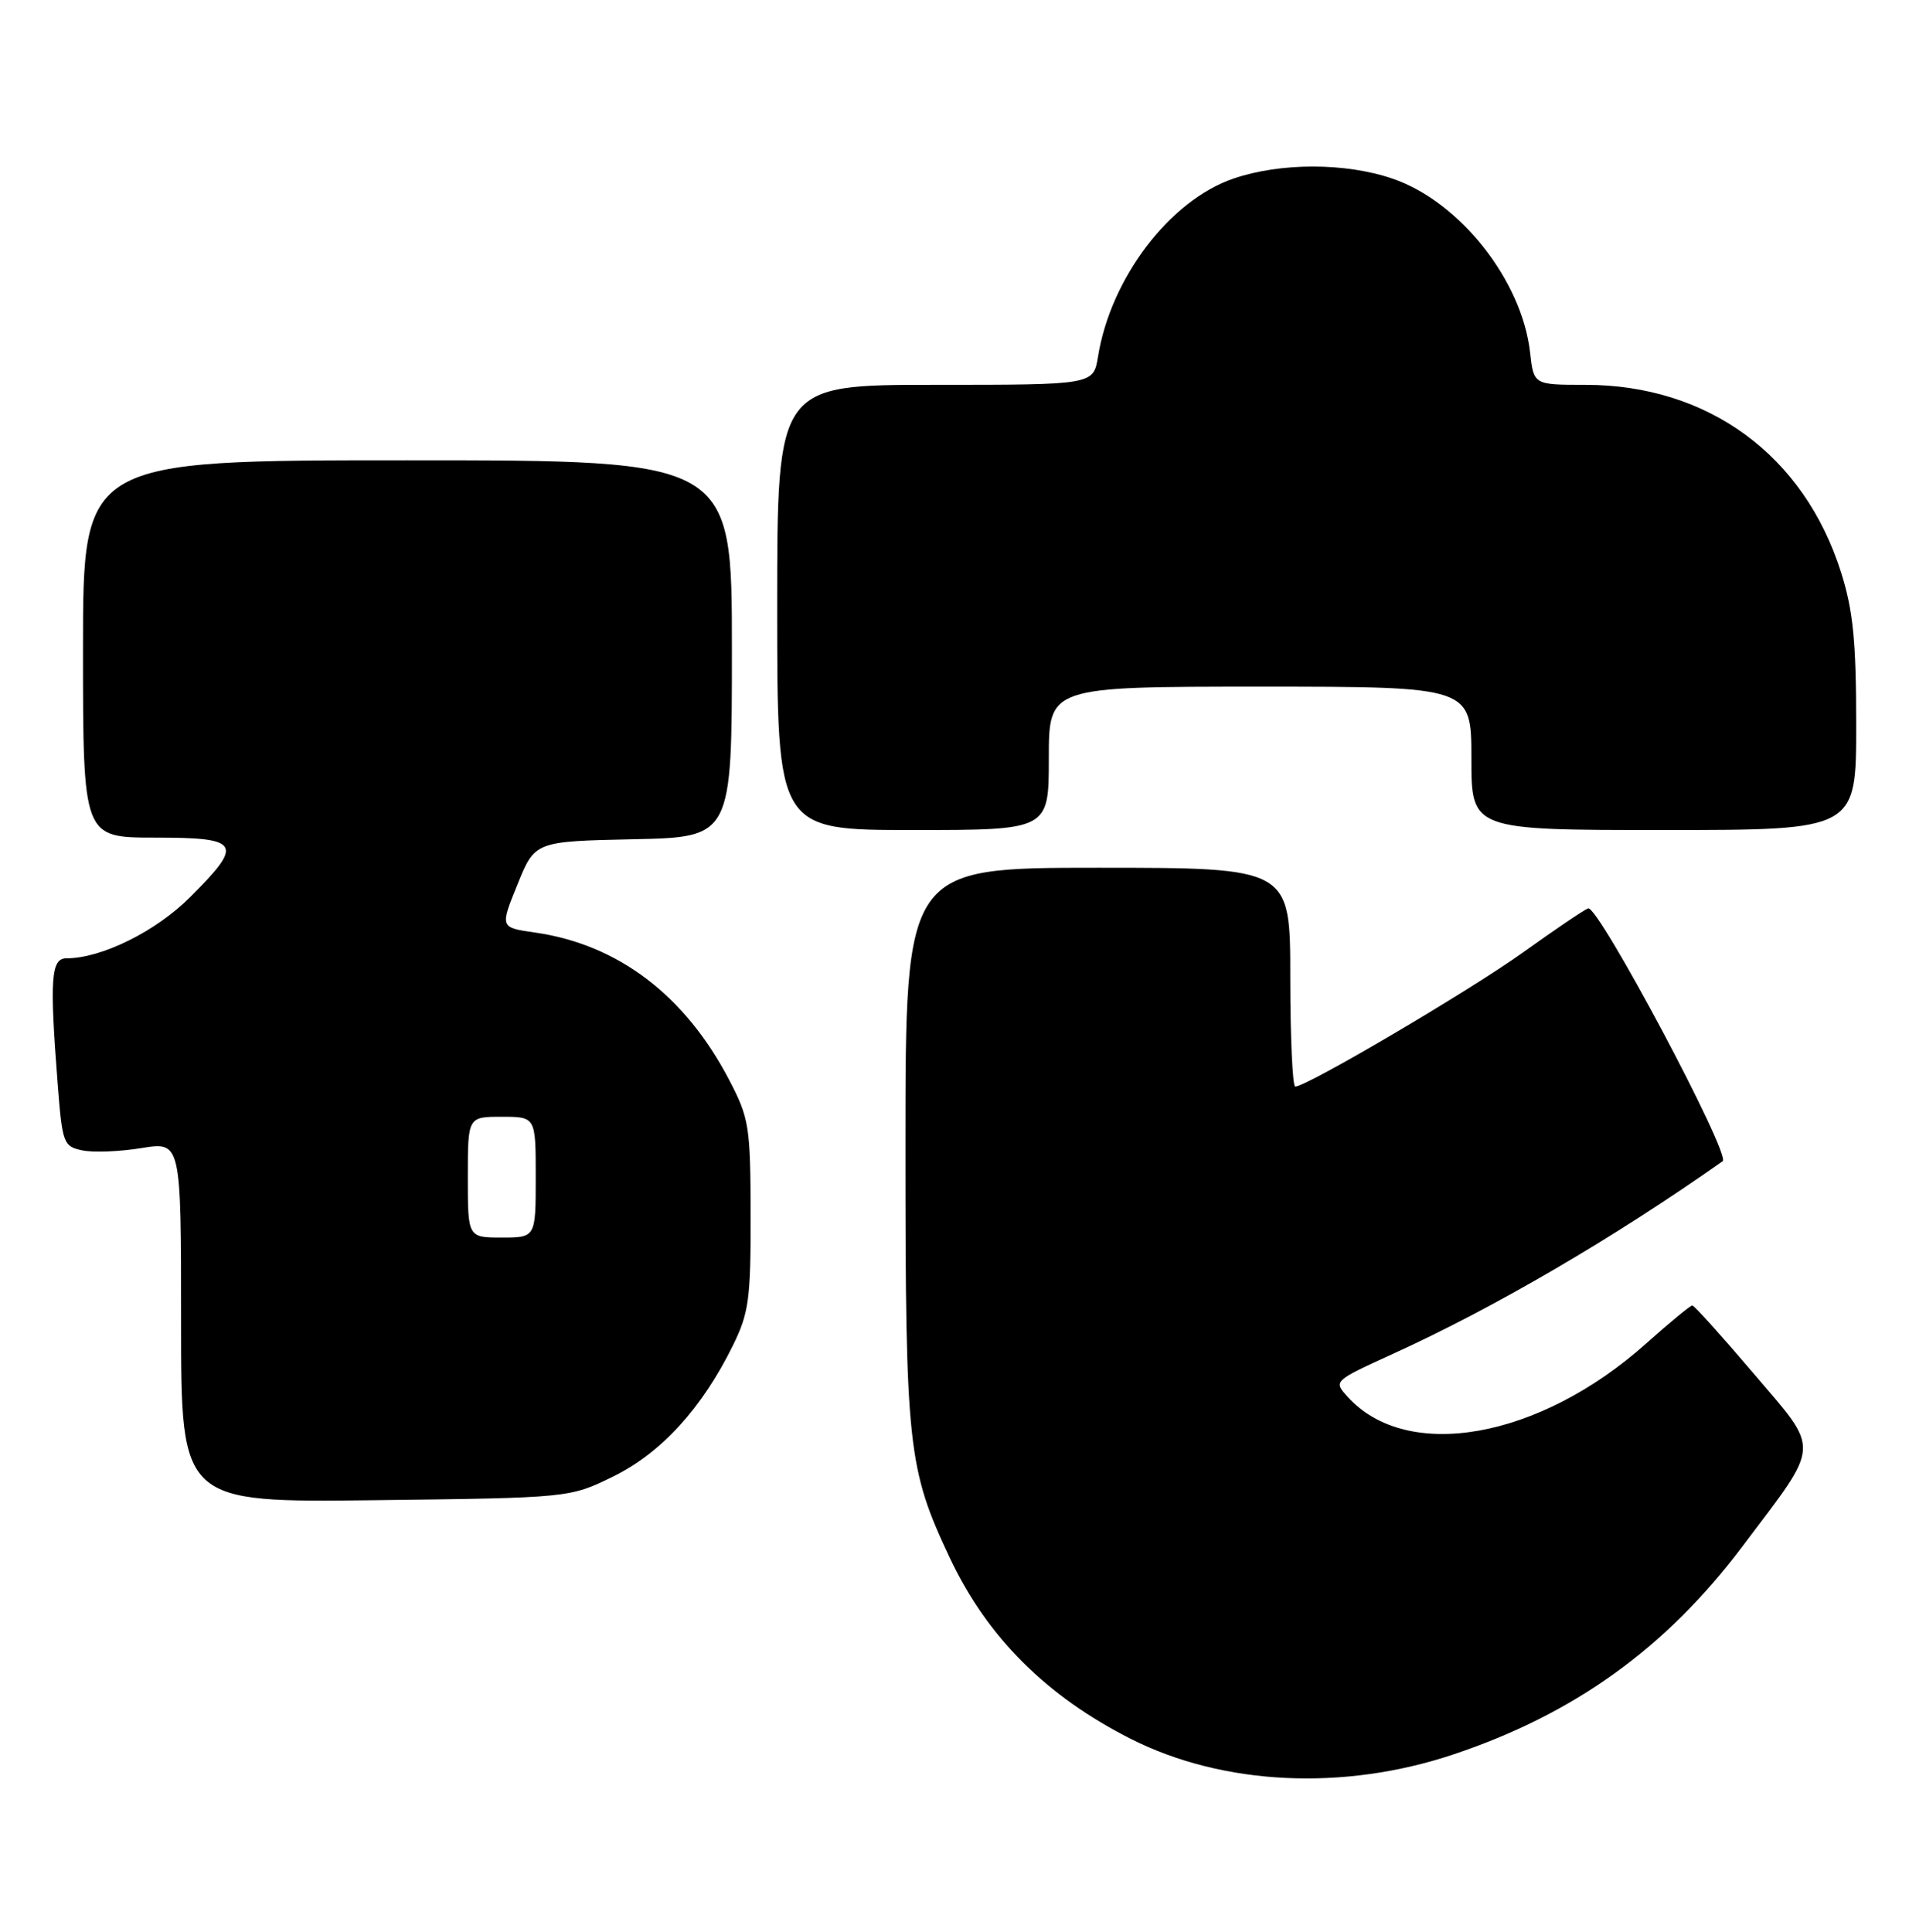 <?xml version="1.0" encoding="UTF-8" standalone="no"?>
<!DOCTYPE svg PUBLIC "-//W3C//DTD SVG 1.1//EN" "http://www.w3.org/Graphics/SVG/1.1/DTD/svg11.dtd" >
<svg xmlns="http://www.w3.org/2000/svg" xmlns:xlink="http://www.w3.org/1999/xlink" version="1.1" viewBox="0 0 253 256">
 <g >
 <path fill="currentColor"
d=" M 192.60 232.51 C 208.63 227.15 220.76 218.43 230.89 204.98 C 241.42 191.01 241.33 192.51 232.39 182.00 C 228.18 177.05 224.53 173.00 224.28 173.00 C 224.03 173.00 221.27 175.27 218.16 178.05 C 204.01 190.69 186.48 193.82 178.60 185.11 C 176.71 183.02 176.71 183.02 184.60 179.42 C 198.03 173.31 213.93 164.02 228.30 153.89 C 229.46 153.07 211.80 119.89 210.47 120.38 C 209.91 120.59 206.02 123.23 201.83 126.23 C 194.80 131.27 173.19 144.00 171.66 144.00 C 171.30 144.00 171.00 137.47 171.00 129.50 C 171.00 115.00 171.00 115.00 145.50 115.00 C 120.00 115.00 120.00 115.00 120.00 151.79 C 120.00 191.87 120.29 194.59 125.90 206.50 C 130.83 216.95 138.70 224.81 149.90 230.46 C 162.09 236.61 178.04 237.38 192.60 232.51 Z  M 81.31 195.65 C 87.63 192.54 93.05 186.61 97.13 178.31 C 99.25 174.02 99.50 172.15 99.48 161.00 C 99.46 149.26 99.28 148.17 96.64 143.12 C 90.78 131.89 81.90 125.15 70.88 123.58 C 66.26 122.92 66.26 122.92 68.58 117.21 C 70.89 111.50 70.89 111.50 83.95 111.22 C 97.00 110.94 97.00 110.94 97.00 85.97 C 97.00 61.00 97.00 61.00 54.00 61.00 C 11.00 61.00 11.00 61.00 11.00 86.00 C 11.00 111.00 11.00 111.00 20.50 111.00 C 31.90 111.00 32.35 111.75 25.21 118.88 C 20.67 123.43 13.46 127.00 8.82 127.00 C 6.75 127.00 6.56 129.67 7.65 143.70 C 8.26 151.52 8.41 151.93 10.89 152.45 C 12.33 152.76 15.86 152.62 18.75 152.15 C 24.00 151.30 24.00 151.30 24.00 175.21 C 24.00 199.12 24.00 199.12 49.75 198.81 C 75.50 198.50 75.50 198.50 81.31 195.65 Z  M 139.00 100.50 C 139.00 91.00 139.00 91.00 167.00 91.00 C 195.00 91.00 195.00 91.00 195.00 100.50 C 195.00 110.00 195.00 110.00 220.50 110.00 C 246.00 110.00 246.00 110.00 246.00 96.11 C 246.00 84.98 245.60 80.94 244.00 75.86 C 239.10 60.33 226.37 51.00 210.10 51.00 C 203.26 51.00 203.26 51.00 202.78 46.71 C 201.70 37.13 193.44 26.70 184.54 23.67 C 178.30 21.54 169.71 21.54 163.49 23.66 C 155.04 26.54 147.20 36.83 145.52 47.25 C 144.91 51.00 144.91 51.00 123.95 51.00 C 103.00 51.00 103.00 51.00 103.00 80.50 C 103.00 110.00 103.00 110.00 121.00 110.00 C 139.00 110.00 139.00 110.00 139.00 100.50 Z  M 62.00 156.00 C 62.00 148.00 62.00 148.00 66.50 148.00 C 71.00 148.00 71.00 148.00 71.00 156.00 C 71.00 164.00 71.00 164.00 66.50 164.00 C 62.00 164.00 62.00 164.00 62.00 156.00 Z "/>
</g>
</svg>